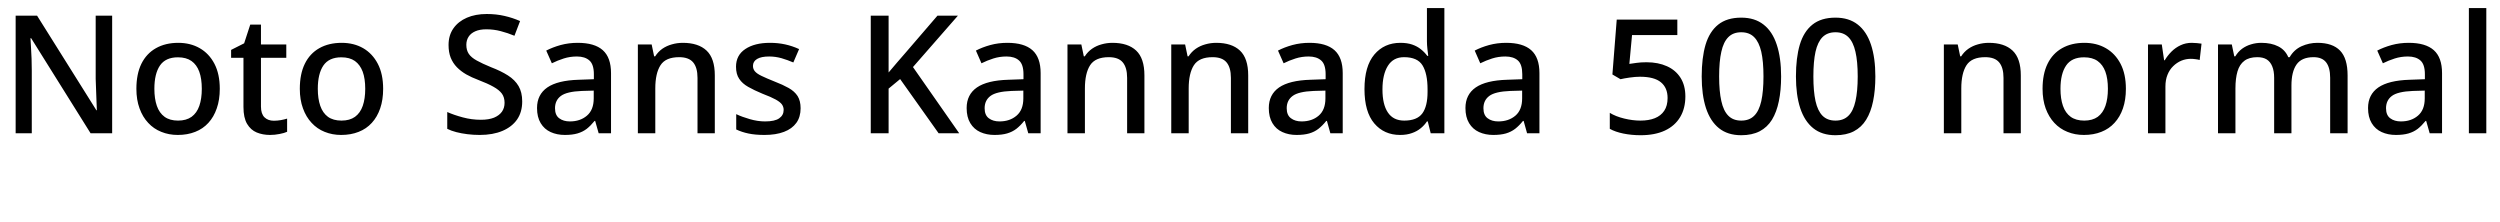 <svg xmlns="http://www.w3.org/2000/svg" xmlns:xlink="http://www.w3.org/1999/xlink" width="364.224" height="32.376"><path fill="black" d="M16.34 2.28L16.34 19.42L13.20 19.42L4.54 5.57L4.44 5.57Q4.49 6.19 4.52 6.96Q4.56 7.73 4.60 8.57Q4.63 9.41 4.63 10.30L4.63 10.30L4.63 19.42L2.28 19.42L2.28 2.28L5.40 2.28L14.04 16.06L14.11 16.06Q14.09 15.55 14.06 14.78Q14.04 14.02 14.00 13.14Q13.97 12.26 13.94 11.50L13.94 11.50L13.94 2.28L16.34 2.28ZM32.02 12.94L32.02 12.94Q32.02 14.54 31.58 15.79Q31.15 17.04 30.36 17.90Q29.57 18.77 28.44 19.21Q27.31 19.66 25.90 19.66L25.90 19.66Q24.60 19.66 23.50 19.21Q22.39 18.77 21.59 17.90Q20.78 17.04 20.33 15.79Q19.87 14.54 19.87 12.94L19.87 12.94Q19.87 10.78 20.60 9.29Q21.34 7.80 22.72 7.02Q24.10 6.24 25.97 6.24L25.97 6.24Q27.74 6.24 29.10 7.02Q30.46 7.80 31.24 9.29Q32.02 10.78 32.02 12.94ZM22.49 12.94L22.49 12.94Q22.49 14.38 22.85 15.42Q23.21 16.46 23.98 17.02Q24.74 17.57 25.94 17.57L25.94 17.57Q27.14 17.57 27.91 17.02Q28.68 16.46 29.04 15.42Q29.40 14.38 29.40 12.94L29.40 12.94Q29.40 11.45 29.03 10.44Q28.66 9.43 27.90 8.89Q27.14 8.35 25.92 8.35L25.92 8.35Q24.12 8.35 23.30 9.55Q22.49 10.75 22.49 12.94ZM39.89 17.59L39.89 17.59Q40.39 17.59 40.92 17.50Q41.45 17.40 41.83 17.28L41.83 17.28L41.83 19.20Q41.42 19.39 40.73 19.52Q40.03 19.66 39.34 19.66L39.34 19.66Q38.28 19.66 37.40 19.30Q36.53 18.94 36.00 18.05Q35.47 17.16 35.47 15.58L35.47 15.58L35.47 8.42L33.67 8.42L33.67 7.27L35.57 6.31L36.46 3.58L38.02 3.58L38.02 6.48L41.71 6.48L41.71 8.42L38.02 8.42L38.02 15.53Q38.02 16.58 38.53 17.09Q39.05 17.59 39.89 17.59ZM55.82 12.94L55.82 12.94Q55.82 14.54 55.39 15.79Q54.96 17.04 54.17 17.90Q53.38 18.77 52.25 19.21Q51.12 19.66 49.70 19.66L49.70 19.66Q48.41 19.66 47.30 19.21Q46.20 18.77 45.40 17.90Q44.59 17.04 44.14 15.79Q43.68 14.54 43.68 12.94L43.68 12.94Q43.68 10.78 44.41 9.29Q45.14 7.80 46.52 7.02Q47.90 6.24 49.78 6.24L49.78 6.24Q51.55 6.24 52.91 7.02Q54.26 7.80 55.04 9.29Q55.82 10.78 55.82 12.94ZM46.30 12.94L46.30 12.94Q46.30 14.38 46.66 15.42Q47.02 16.46 47.78 17.02Q48.55 17.57 49.75 17.57L49.75 17.57Q50.95 17.57 51.72 17.02Q52.49 16.46 52.85 15.42Q53.21 14.38 53.21 12.94L53.21 12.94Q53.21 11.45 52.84 10.44Q52.46 9.43 51.71 8.89Q50.95 8.35 49.73 8.35L49.73 8.35Q47.93 8.35 47.11 9.55Q46.30 10.75 46.30 12.94ZM76.08 14.78L76.08 14.78Q76.08 16.32 75.34 17.40Q74.59 18.48 73.20 19.07Q71.81 19.66 69.89 19.66L69.89 19.66Q68.95 19.66 68.09 19.55Q67.22 19.44 66.48 19.25Q65.74 19.06 65.16 18.77L65.16 18.77L65.16 16.32Q66.12 16.75 67.42 17.10Q68.71 17.45 70.06 17.45L70.06 17.45Q71.21 17.45 71.98 17.14Q72.74 16.82 73.13 16.27Q73.51 15.72 73.51 14.98L73.51 14.98Q73.51 14.18 73.12 13.64Q72.72 13.10 71.89 12.64Q71.06 12.17 69.67 11.64L69.67 11.64Q68.71 11.28 67.93 10.84Q67.15 10.39 66.56 9.79Q65.98 9.19 65.66 8.40Q65.35 7.61 65.35 6.55L65.35 6.55Q65.35 5.14 66.06 4.13Q66.77 3.12 68.02 2.58Q69.26 2.04 70.92 2.04L70.92 2.04Q72.31 2.04 73.50 2.32Q74.69 2.59 75.77 3.07L75.77 3.07L74.95 5.21Q73.97 4.80 72.96 4.54Q71.95 4.27 70.85 4.27L70.85 4.27Q69.89 4.27 69.24 4.56Q68.59 4.85 68.27 5.35Q67.94 5.86 67.94 6.53L67.94 6.53Q67.94 7.32 68.30 7.85Q68.66 8.38 69.46 8.82Q70.25 9.26 71.54 9.79L71.54 9.79Q72.98 10.34 74.00 10.99Q75.02 11.64 75.55 12.54Q76.08 13.44 76.08 14.78ZM84.17 6.24L84.17 6.24Q86.62 6.24 87.82 7.31Q89.02 8.38 89.02 10.66L89.02 10.66L89.02 19.42L87.22 19.42L86.71 17.62L86.62 17.62Q86.06 18.31 85.48 18.77Q84.89 19.22 84.13 19.44Q83.38 19.66 82.30 19.66L82.30 19.66Q81.14 19.66 80.22 19.24Q79.30 18.82 78.77 17.94Q78.24 17.06 78.24 15.74L78.24 15.74Q78.24 13.78 79.74 12.74Q81.24 11.71 84.31 11.62L84.31 11.62L86.52 11.54L86.52 10.82Q86.52 9.38 85.87 8.81Q85.22 8.23 84.05 8.23L84.05 8.23Q83.04 8.23 82.13 8.52Q81.22 8.81 80.40 9.22L80.40 9.22L79.58 7.37Q80.50 6.89 81.68 6.56Q82.87 6.24 84.17 6.24ZM86.50 13.20L84.77 13.25Q82.56 13.34 81.71 13.98Q80.86 14.62 80.86 15.77L80.86 15.77Q80.86 16.78 81.47 17.23Q82.08 17.69 83.02 17.69L83.02 17.69Q84.53 17.69 85.51 16.85Q86.50 16.01 86.50 14.33L86.50 14.33L86.50 13.20ZM99.48 6.24L99.48 6.24Q101.74 6.24 102.94 7.37Q104.14 8.50 104.14 10.99L104.14 10.99L104.14 19.42L101.62 19.42L101.62 11.35Q101.62 9.84 100.98 9.08Q100.34 8.33 98.95 8.33L98.95 8.33Q96.98 8.33 96.23 9.50Q95.47 10.68 95.47 12.89L95.47 12.89L95.47 19.42L92.93 19.42L92.93 6.48L94.94 6.48L95.30 8.21L95.45 8.21Q95.88 7.54 96.50 7.10Q97.13 6.67 97.90 6.46Q98.66 6.24 99.48 6.24ZM116.64 15.77L116.64 15.77Q116.64 17.04 116.02 17.90Q115.39 18.77 114.22 19.21Q113.04 19.66 111.38 19.66L111.38 19.66Q110.02 19.66 109.04 19.45Q108.07 19.25 107.26 18.86L107.26 18.86L107.26 16.63Q108.12 17.04 109.25 17.36Q110.38 17.69 111.46 17.69L111.46 17.69Q112.90 17.69 113.53 17.23Q114.17 16.78 114.17 16.01L114.17 16.01Q114.17 15.58 113.93 15.23Q113.69 14.88 113.03 14.51Q112.37 14.14 111.10 13.66L111.10 13.66Q109.87 13.15 109.01 12.66Q108.14 12.17 107.69 11.48Q107.23 10.80 107.23 9.72L107.23 9.72Q107.23 8.04 108.59 7.14Q109.94 6.24 112.18 6.24L112.18 6.24Q113.35 6.24 114.40 6.47Q115.44 6.70 116.42 7.15L116.42 7.15L115.58 9.10Q114.74 8.74 113.86 8.48Q112.97 8.23 112.06 8.23L112.06 8.23Q110.90 8.23 110.30 8.59Q109.70 8.95 109.70 9.60L109.70 9.60Q109.70 10.06 109.98 10.39Q110.26 10.73 110.95 11.06Q111.65 11.40 112.85 11.88L112.85 11.88Q114.05 12.34 114.90 12.82Q115.75 13.30 116.20 13.99Q116.64 14.69 116.64 15.77ZM133.01 9.77L139.75 19.42L136.75 19.42L131.14 11.52L129.46 12.91L129.46 19.42L126.86 19.42L126.86 2.28L129.46 2.28L129.46 10.56Q130.08 9.82 130.70 9.10Q131.33 8.38 131.95 7.66L131.95 7.66L136.58 2.28L139.56 2.28L133.01 9.77ZM146.76 6.24L146.76 6.24Q149.21 6.24 150.41 7.31Q151.61 8.38 151.61 10.66L151.61 10.66L151.61 19.42L149.81 19.42L149.30 17.62L149.21 17.62Q148.66 18.31 148.07 18.77Q147.48 19.22 146.72 19.44Q145.97 19.66 144.89 19.66L144.89 19.66Q143.74 19.66 142.81 19.24Q141.89 18.82 141.36 17.94Q140.83 17.06 140.83 15.74L140.83 15.74Q140.83 13.78 142.33 12.74Q143.83 11.71 146.90 11.62L146.90 11.62L149.11 11.54L149.11 10.82Q149.11 9.38 148.46 8.81Q147.82 8.23 146.64 8.23L146.64 8.23Q145.63 8.23 144.72 8.52Q143.81 8.81 142.99 9.22L142.99 9.22L142.18 7.37Q143.09 6.89 144.28 6.56Q145.46 6.24 146.76 6.24ZM149.09 13.20L147.36 13.25Q145.15 13.34 144.30 13.98Q143.45 14.62 143.45 15.77L143.45 15.77Q143.45 16.78 144.06 17.23Q144.67 17.69 145.61 17.69L145.61 17.69Q147.12 17.69 148.10 16.85Q149.09 16.01 149.09 14.33L149.09 14.33L149.09 13.20ZM162.07 6.24L162.07 6.24Q164.33 6.24 165.53 7.37Q166.73 8.50 166.73 10.99L166.73 10.99L166.73 19.42L164.21 19.42L164.21 11.35Q164.21 9.84 163.57 9.08Q162.94 8.33 161.54 8.33L161.54 8.33Q159.58 8.33 158.82 9.50Q158.06 10.68 158.06 12.89L158.06 12.89L158.06 19.42L155.52 19.42L155.52 6.48L157.54 6.48L157.90 8.21L158.04 8.21Q158.47 7.54 159.10 7.10Q159.72 6.67 160.49 6.46Q161.26 6.24 162.07 6.24ZM177.19 6.24L177.19 6.24Q179.45 6.24 180.65 7.37Q181.85 8.50 181.85 10.99L181.85 10.99L181.85 19.42L179.33 19.42L179.33 11.35Q179.33 9.84 178.69 9.08Q178.06 8.33 176.66 8.33L176.66 8.33Q174.70 8.33 173.94 9.50Q173.18 10.68 173.18 12.89L173.18 12.89L173.18 19.42L170.64 19.42L170.64 6.48L172.66 6.48L173.02 8.21L173.16 8.21Q173.59 7.54 174.22 7.10Q174.84 6.67 175.61 6.46Q176.38 6.24 177.19 6.24ZM190.78 6.24L190.78 6.24Q193.22 6.24 194.42 7.31Q195.62 8.38 195.62 10.66L195.62 10.66L195.62 19.42L193.82 19.42L193.32 17.62L193.22 17.62Q192.67 18.31 192.08 18.77Q191.50 19.22 190.74 19.44Q189.98 19.66 188.90 19.66L188.90 19.66Q187.75 19.66 186.83 19.24Q185.90 18.82 185.38 17.94Q184.85 17.06 184.85 15.74L184.85 15.74Q184.85 13.78 186.35 12.74Q187.85 11.71 190.92 11.62L190.92 11.62L193.13 11.54L193.13 10.82Q193.13 9.38 192.48 8.81Q191.83 8.23 190.66 8.23L190.66 8.23Q189.65 8.23 188.74 8.52Q187.82 8.81 187.01 9.22L187.01 9.22L186.19 7.37Q187.10 6.89 188.29 6.56Q189.48 6.24 190.78 6.24ZM193.10 13.20L191.38 13.25Q189.17 13.34 188.32 13.98Q187.46 14.62 187.46 15.77L187.46 15.77Q187.46 16.78 188.08 17.23Q188.69 17.69 189.62 17.69L189.62 17.69Q191.14 17.69 192.12 16.85Q193.10 16.01 193.10 14.33L193.10 14.33L193.10 13.20ZM203.98 19.66L203.98 19.66Q201.65 19.66 200.22 17.98Q198.79 16.30 198.79 12.98L198.79 12.98Q198.79 9.65 200.23 7.94Q201.67 6.24 204.02 6.24L204.02 6.24Q205.01 6.24 205.74 6.49Q206.47 6.74 207.01 7.18Q207.55 7.61 207.94 8.14L207.94 8.14L208.08 8.14Q208.03 7.80 207.96 7.16Q207.89 6.53 207.89 6.02L207.89 6.02L207.89 1.18L210.43 1.18L210.43 19.42L208.44 19.42L208.01 17.69L207.89 17.69Q207.53 18.24 206.99 18.68Q206.45 19.13 205.70 19.39Q204.96 19.66 203.98 19.66ZM204.58 17.57L204.58 17.57Q206.45 17.57 207.22 16.52Q207.98 15.48 207.98 13.39L207.98 13.39L207.98 13.01Q207.98 10.73 207.25 9.53Q206.52 8.33 204.55 8.33L204.55 8.33Q202.99 8.33 202.20 9.59Q201.41 10.85 201.41 13.03L201.41 13.03Q201.41 15.22 202.20 16.39Q202.99 17.57 204.58 17.57ZM219.43 6.24L219.43 6.24Q221.88 6.24 223.08 7.31Q224.28 8.38 224.28 10.66L224.28 10.66L224.28 19.42L222.48 19.42L221.98 17.62L221.88 17.62Q221.33 18.31 220.74 18.77Q220.15 19.22 219.40 19.44Q218.64 19.66 217.56 19.66L217.56 19.66Q216.41 19.66 215.48 19.24Q214.56 18.82 214.03 17.94Q213.50 17.06 213.50 15.74L213.50 15.74Q213.50 13.78 215.00 12.74Q216.50 11.71 219.58 11.62L219.58 11.62L221.78 11.54L221.78 10.82Q221.78 9.38 221.14 8.81Q220.49 8.23 219.31 8.23L219.31 8.23Q218.30 8.23 217.39 8.52Q216.48 8.81 215.66 9.22L215.66 9.22L214.85 7.37Q215.76 6.89 216.95 6.56Q218.14 6.24 219.43 6.24ZM221.76 13.20L220.03 13.25Q217.82 13.34 216.97 13.98Q216.12 14.62 216.12 15.77L216.12 15.77Q216.12 16.78 216.73 17.23Q217.34 17.69 218.28 17.69L218.28 17.69Q219.79 17.69 220.78 16.85Q221.76 16.01 221.76 14.33L221.76 14.33L221.76 13.20ZM239.02 19.70L239.02 19.70Q237.70 19.70 236.52 19.46Q235.34 19.22 234.53 18.77L234.53 18.77L234.53 16.44Q235.39 16.97 236.63 17.27Q237.86 17.57 238.99 17.57L238.99 17.57Q240.22 17.57 241.09 17.22Q241.97 16.87 242.46 16.14Q242.95 15.41 242.95 14.28L242.95 14.28Q242.95 12.79 241.98 11.99Q241.01 11.18 238.92 11.18L238.92 11.18Q238.25 11.18 237.42 11.30Q236.59 11.42 236.09 11.54L236.09 11.54L234.91 10.85L235.54 2.86L244.37 2.86L244.37 5.11L237.77 5.11L237.38 9.31Q237.79 9.24 238.42 9.16Q239.04 9.07 239.88 9.07L239.88 9.07Q241.58 9.07 242.86 9.65Q244.13 10.22 244.84 11.34Q245.54 12.46 245.54 14.04L245.54 14.04Q245.54 15.79 244.78 17.06Q244.01 18.34 242.56 19.02Q241.10 19.70 239.02 19.70ZM259.49 11.14L259.49 11.14Q259.49 13.15 259.16 14.74Q258.84 16.32 258.16 17.44Q257.47 18.55 256.36 19.13Q255.24 19.70 253.68 19.70L253.68 19.70Q251.71 19.70 250.44 18.68Q249.17 17.66 248.54 15.74Q247.92 13.82 247.92 11.14L247.92 11.14Q247.92 8.42 248.48 6.52Q249.05 4.61 250.32 3.59Q251.59 2.57 253.68 2.57L253.68 2.57Q255.65 2.57 256.93 3.58Q258.22 4.58 258.85 6.50Q259.49 8.42 259.49 11.14ZM250.46 11.14L250.46 11.14Q250.46 13.30 250.78 14.72Q251.09 16.15 251.80 16.86Q252.50 17.57 253.68 17.57L253.68 17.57Q254.86 17.57 255.56 16.87Q256.27 16.18 256.60 14.74Q256.92 13.30 256.92 11.14L256.92 11.14Q256.92 8.95 256.60 7.54Q256.27 6.12 255.56 5.41Q254.86 4.70 253.68 4.70L253.68 4.70Q252.50 4.70 251.80 5.41Q251.09 6.12 250.78 7.54Q250.46 8.95 250.46 11.14ZM273.22 11.14L273.22 11.14Q273.22 13.15 272.89 14.74Q272.57 16.32 271.88 17.44Q271.20 18.55 270.08 19.13Q268.97 19.70 267.41 19.70L267.41 19.70Q265.44 19.70 264.17 18.68Q262.90 17.66 262.27 15.74Q261.65 13.82 261.65 11.14L261.65 11.14Q261.65 8.42 262.21 6.52Q262.78 4.61 264.05 3.59Q265.32 2.57 267.41 2.57L267.41 2.57Q269.38 2.57 270.66 3.58Q271.94 4.58 272.58 6.50Q273.22 8.42 273.22 11.14ZM264.19 11.14L264.19 11.14Q264.19 13.30 264.50 14.72Q264.82 16.15 265.52 16.86Q266.23 17.57 267.41 17.57L267.41 17.57Q268.58 17.57 269.29 16.87Q270.00 16.18 270.32 14.74Q270.65 13.30 270.65 11.14L270.65 11.14Q270.65 8.95 270.32 7.54Q270.00 6.12 269.29 5.41Q268.58 4.70 267.41 4.70L267.41 4.70Q266.23 4.70 265.52 5.41Q264.82 6.12 264.50 7.54Q264.19 8.95 264.19 11.14ZM289.75 6.24L289.75 6.24Q292.01 6.24 293.21 7.37Q294.41 8.50 294.41 10.99L294.41 10.99L294.41 19.42L291.89 19.42L291.89 11.35Q291.89 9.84 291.25 9.08Q290.62 8.33 289.22 8.33L289.22 8.33Q287.26 8.33 286.50 9.50Q285.74 10.68 285.74 12.89L285.74 12.89L285.74 19.42L283.20 19.42L283.20 6.48L285.22 6.48L285.58 8.21L285.72 8.21Q286.15 7.54 286.78 7.10Q287.40 6.67 288.17 6.46Q288.94 6.24 289.75 6.24ZM309.72 12.94L309.72 12.94Q309.72 14.54 309.29 15.79Q308.86 17.04 308.06 17.90Q307.27 18.77 306.14 19.21Q305.02 19.66 303.60 19.66L303.60 19.66Q302.30 19.66 301.20 19.21Q300.10 18.77 299.29 17.90Q298.49 17.04 298.03 15.79Q297.58 14.54 297.58 12.94L297.58 12.94Q297.58 10.78 298.31 9.29Q299.04 7.80 300.42 7.02Q301.80 6.24 303.67 6.24L303.67 6.24Q305.45 6.24 306.80 7.02Q308.16 7.80 308.94 9.29Q309.72 10.78 309.72 12.94ZM300.19 12.94L300.19 12.94Q300.19 14.38 300.55 15.42Q300.91 16.46 301.68 17.02Q302.45 17.57 303.65 17.57L303.65 17.57Q304.85 17.57 305.62 17.02Q306.38 16.46 306.74 15.42Q307.10 14.38 307.10 12.94L307.10 12.94Q307.10 11.45 306.73 10.44Q306.36 9.43 305.60 8.89Q304.85 8.35 303.62 8.35L303.62 8.35Q301.82 8.35 301.01 9.55Q300.19 10.75 300.19 12.94ZM319.32 6.24L319.32 6.24Q319.66 6.24 320.06 6.28Q320.47 6.31 320.74 6.36L320.74 6.36L320.47 8.74Q320.21 8.66 319.85 8.62Q319.49 8.57 319.18 8.57L319.18 8.57Q318.46 8.57 317.80 8.84Q317.14 9.12 316.61 9.64Q316.08 10.15 315.78 10.90Q315.48 11.64 315.48 12.60L315.48 12.60L315.48 19.42L312.94 19.42L312.94 6.48L314.95 6.48L315.29 8.78L315.38 8.78Q315.79 8.09 316.37 7.51Q316.94 6.94 317.69 6.59Q318.43 6.24 319.32 6.24ZM337.63 6.24L337.63 6.24Q339.82 6.24 340.92 7.37Q342.02 8.50 342.02 10.99L342.02 10.99L342.02 19.42L339.48 19.42L339.48 11.33Q339.48 9.84 338.89 9.08Q338.30 8.33 337.06 8.33L337.06 8.33Q335.33 8.33 334.58 9.40Q333.84 10.46 333.84 12.46L333.84 12.46L333.84 19.42L331.32 19.42L331.32 11.33Q331.32 10.34 331.04 9.67Q330.77 9 330.24 8.66Q329.71 8.33 328.87 8.33L328.87 8.33Q327.67 8.33 326.98 8.86Q326.28 9.38 325.98 10.40Q325.68 11.42 325.68 12.89L325.68 12.89L325.68 19.42L323.14 19.42L323.14 6.48L325.15 6.48L325.51 8.21L325.66 8.21Q326.06 7.54 326.65 7.10Q327.24 6.67 327.96 6.46Q328.68 6.24 329.45 6.24L329.45 6.24Q330.91 6.24 331.92 6.76Q332.93 7.27 333.38 8.33L333.38 8.33L333.58 8.33Q334.20 7.25 335.30 6.74Q336.41 6.24 337.63 6.24ZM350.93 6.24L350.93 6.24Q353.38 6.24 354.58 7.31Q355.78 8.38 355.78 10.66L355.78 10.66L355.78 19.42L353.98 19.42L353.47 17.62L353.38 17.62Q352.82 18.31 352.24 18.77Q351.65 19.22 350.89 19.44Q350.14 19.66 349.06 19.66L349.06 19.66Q347.90 19.66 346.98 19.24Q346.06 18.82 345.53 17.94Q345 17.06 345 15.74L345 15.74Q345 13.78 346.50 12.74Q348 11.71 351.07 11.62L351.07 11.62L353.28 11.54L353.28 10.82Q353.28 9.38 352.63 8.81Q351.98 8.23 350.81 8.23L350.81 8.23Q349.80 8.23 348.89 8.52Q347.98 8.81 347.16 9.22L347.16 9.22L346.34 7.37Q347.26 6.89 348.44 6.56Q349.63 6.24 350.93 6.24ZM353.26 13.20L351.53 13.25Q349.32 13.34 348.47 13.98Q347.62 14.62 347.62 15.77L347.62 15.77Q347.62 16.78 348.23 17.23Q348.84 17.69 349.78 17.69L349.78 17.69Q351.29 17.69 352.27 16.85Q353.26 16.01 353.26 14.33L353.26 14.33L353.26 13.20ZM362.23 1.18L362.23 19.42L359.69 19.42L359.69 1.18L362.23 1.18Z"/></svg>